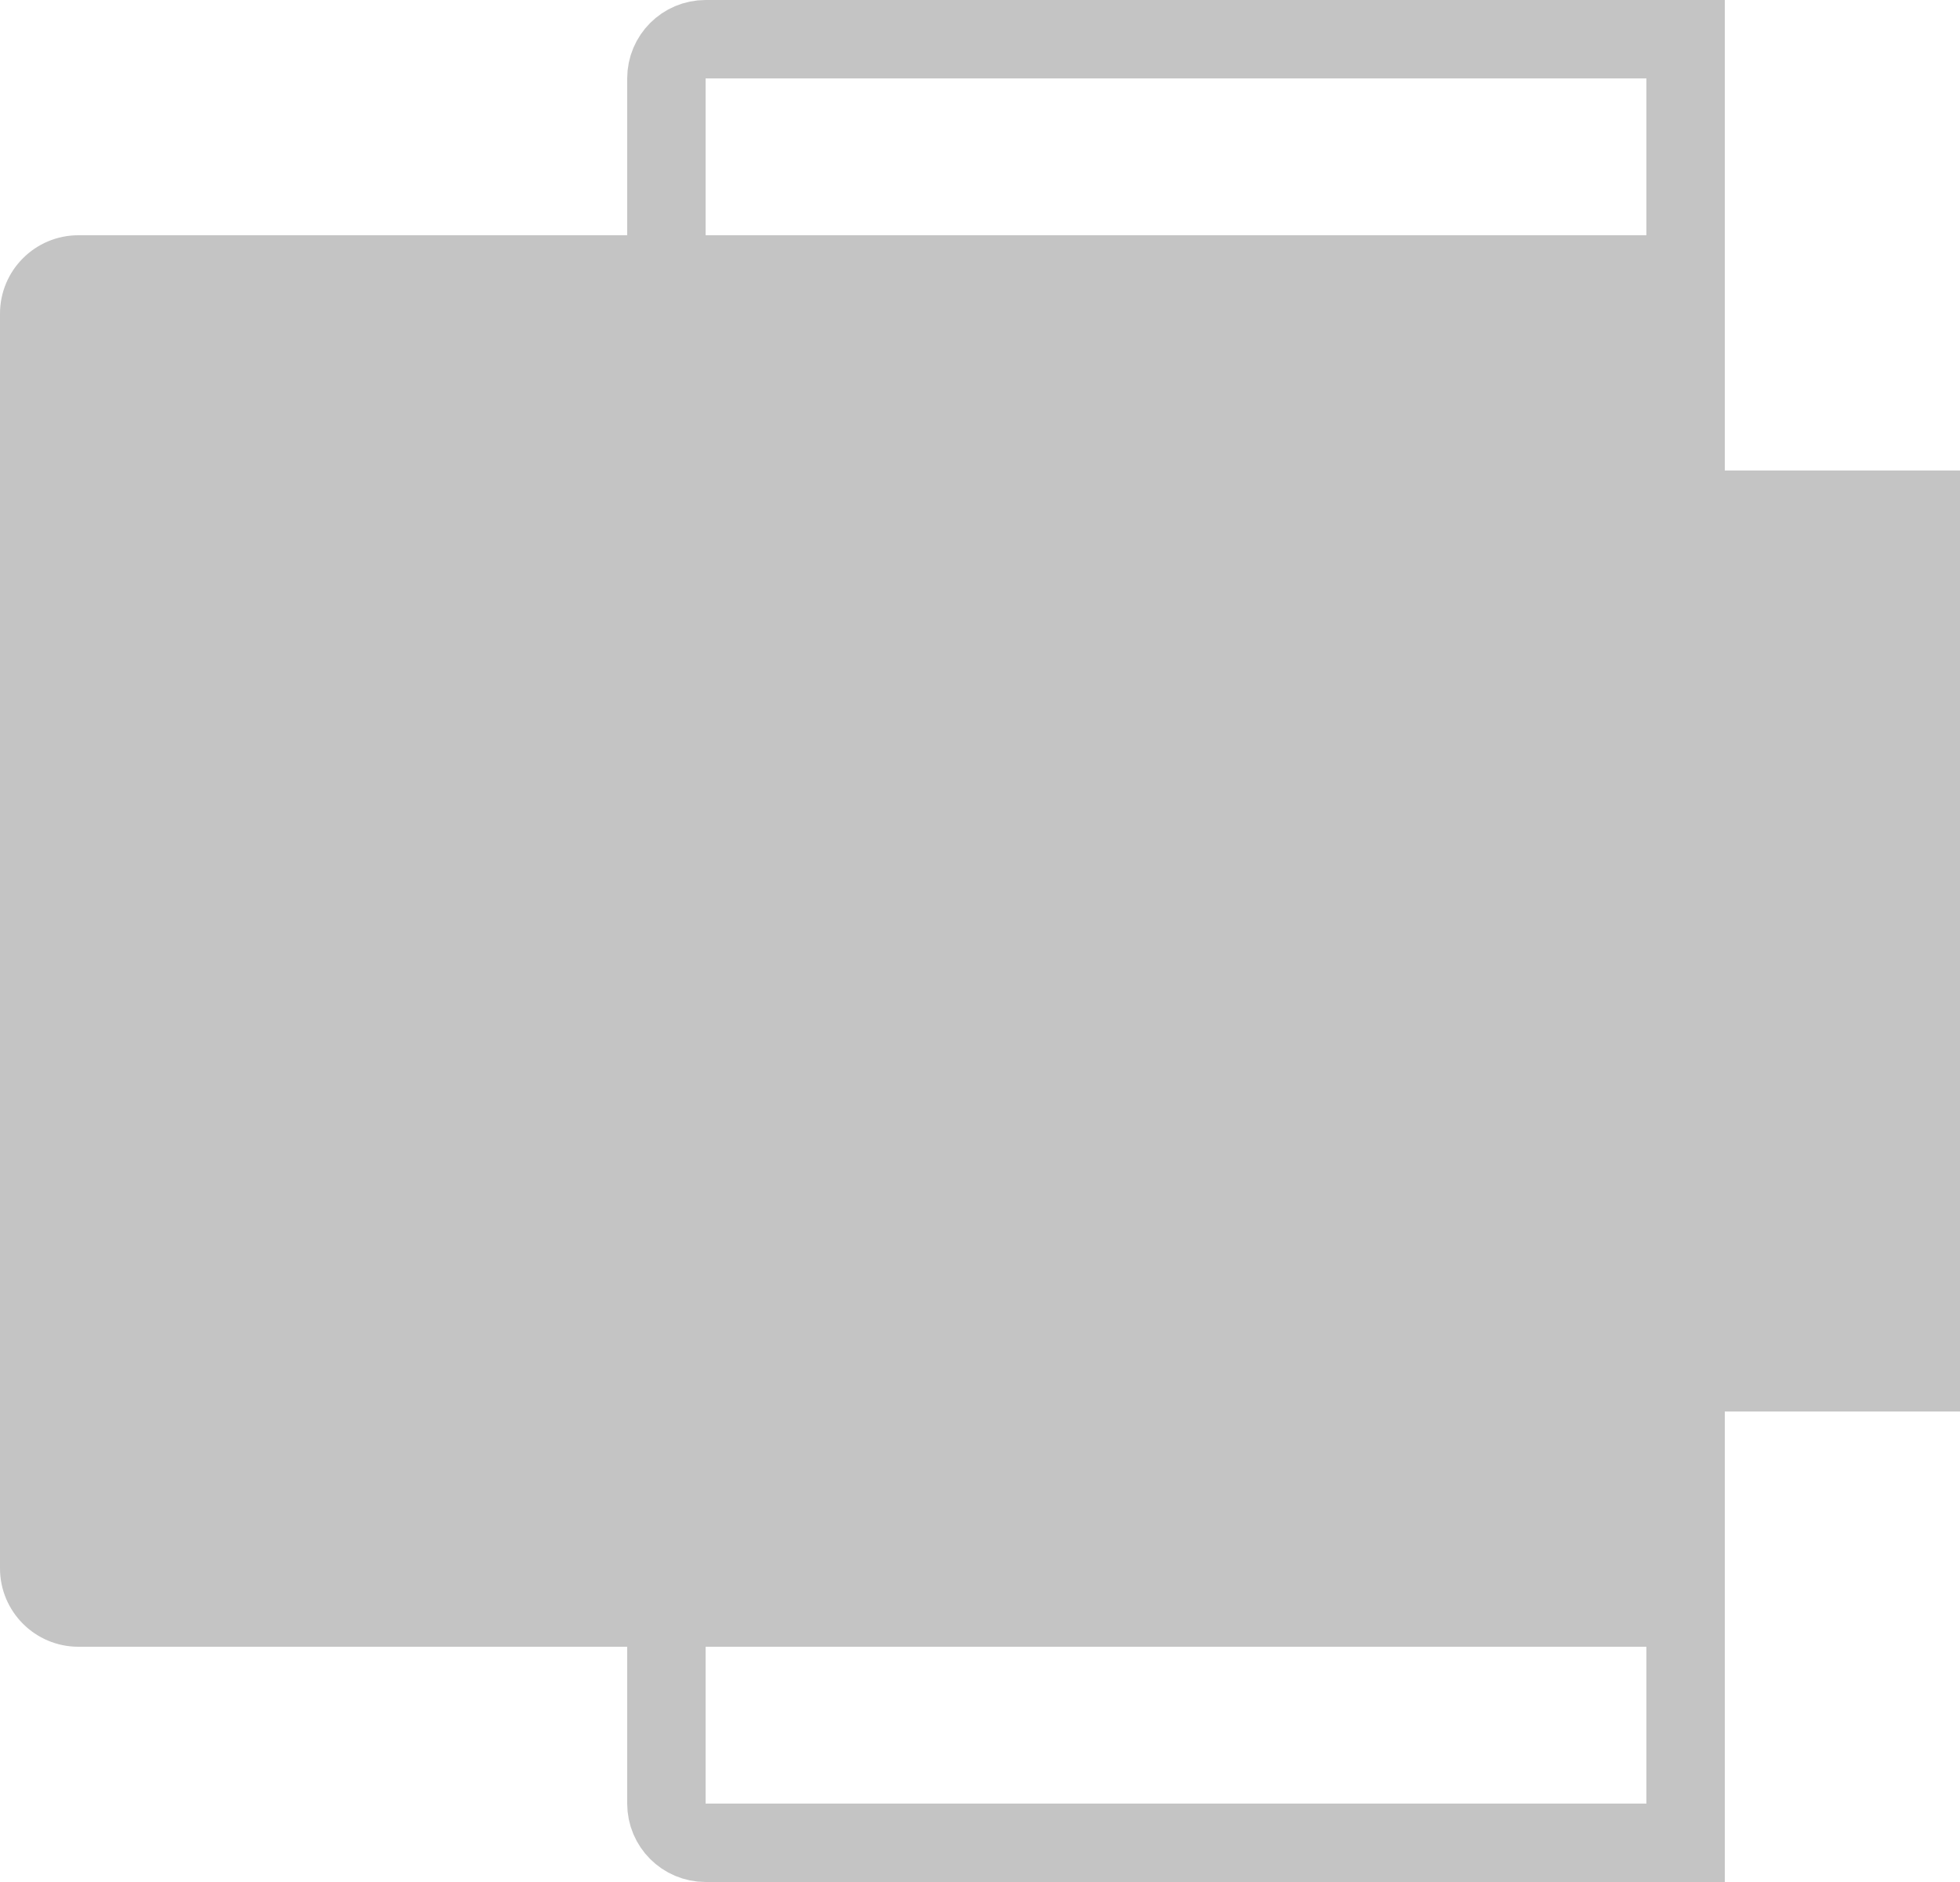 <svg width="25" height="24" viewBox="0 0 25 24" fill="none" xmlns="http://www.w3.org/2000/svg">
<path d="M8.5 1C8.5 0.724 8.724 0.5 9 0.5L21.5 0.5L21.5 23.5L9 23.5C8.724 23.5 8.5 23.276 8.5 23L8.5 1Z" stroke="#C4C4C4"/>
<path d="M-1.74846e-07 4C-7.82811e-08 3.448 0.448 3 1 3L22 3L22 20C22 20.552 21.552 21 21 21L1 21C0.448 21 -3.06894e-06 20.552 -2.97237e-06 20L-1.74846e-07 4Z" fill="#C4C4C4"/>
<rect width="3" height="12" transform="matrix(-1 -1.74846e-07 -1.74846e-07 1 25 6)" fill="#C4C4C4"/>
</svg>
